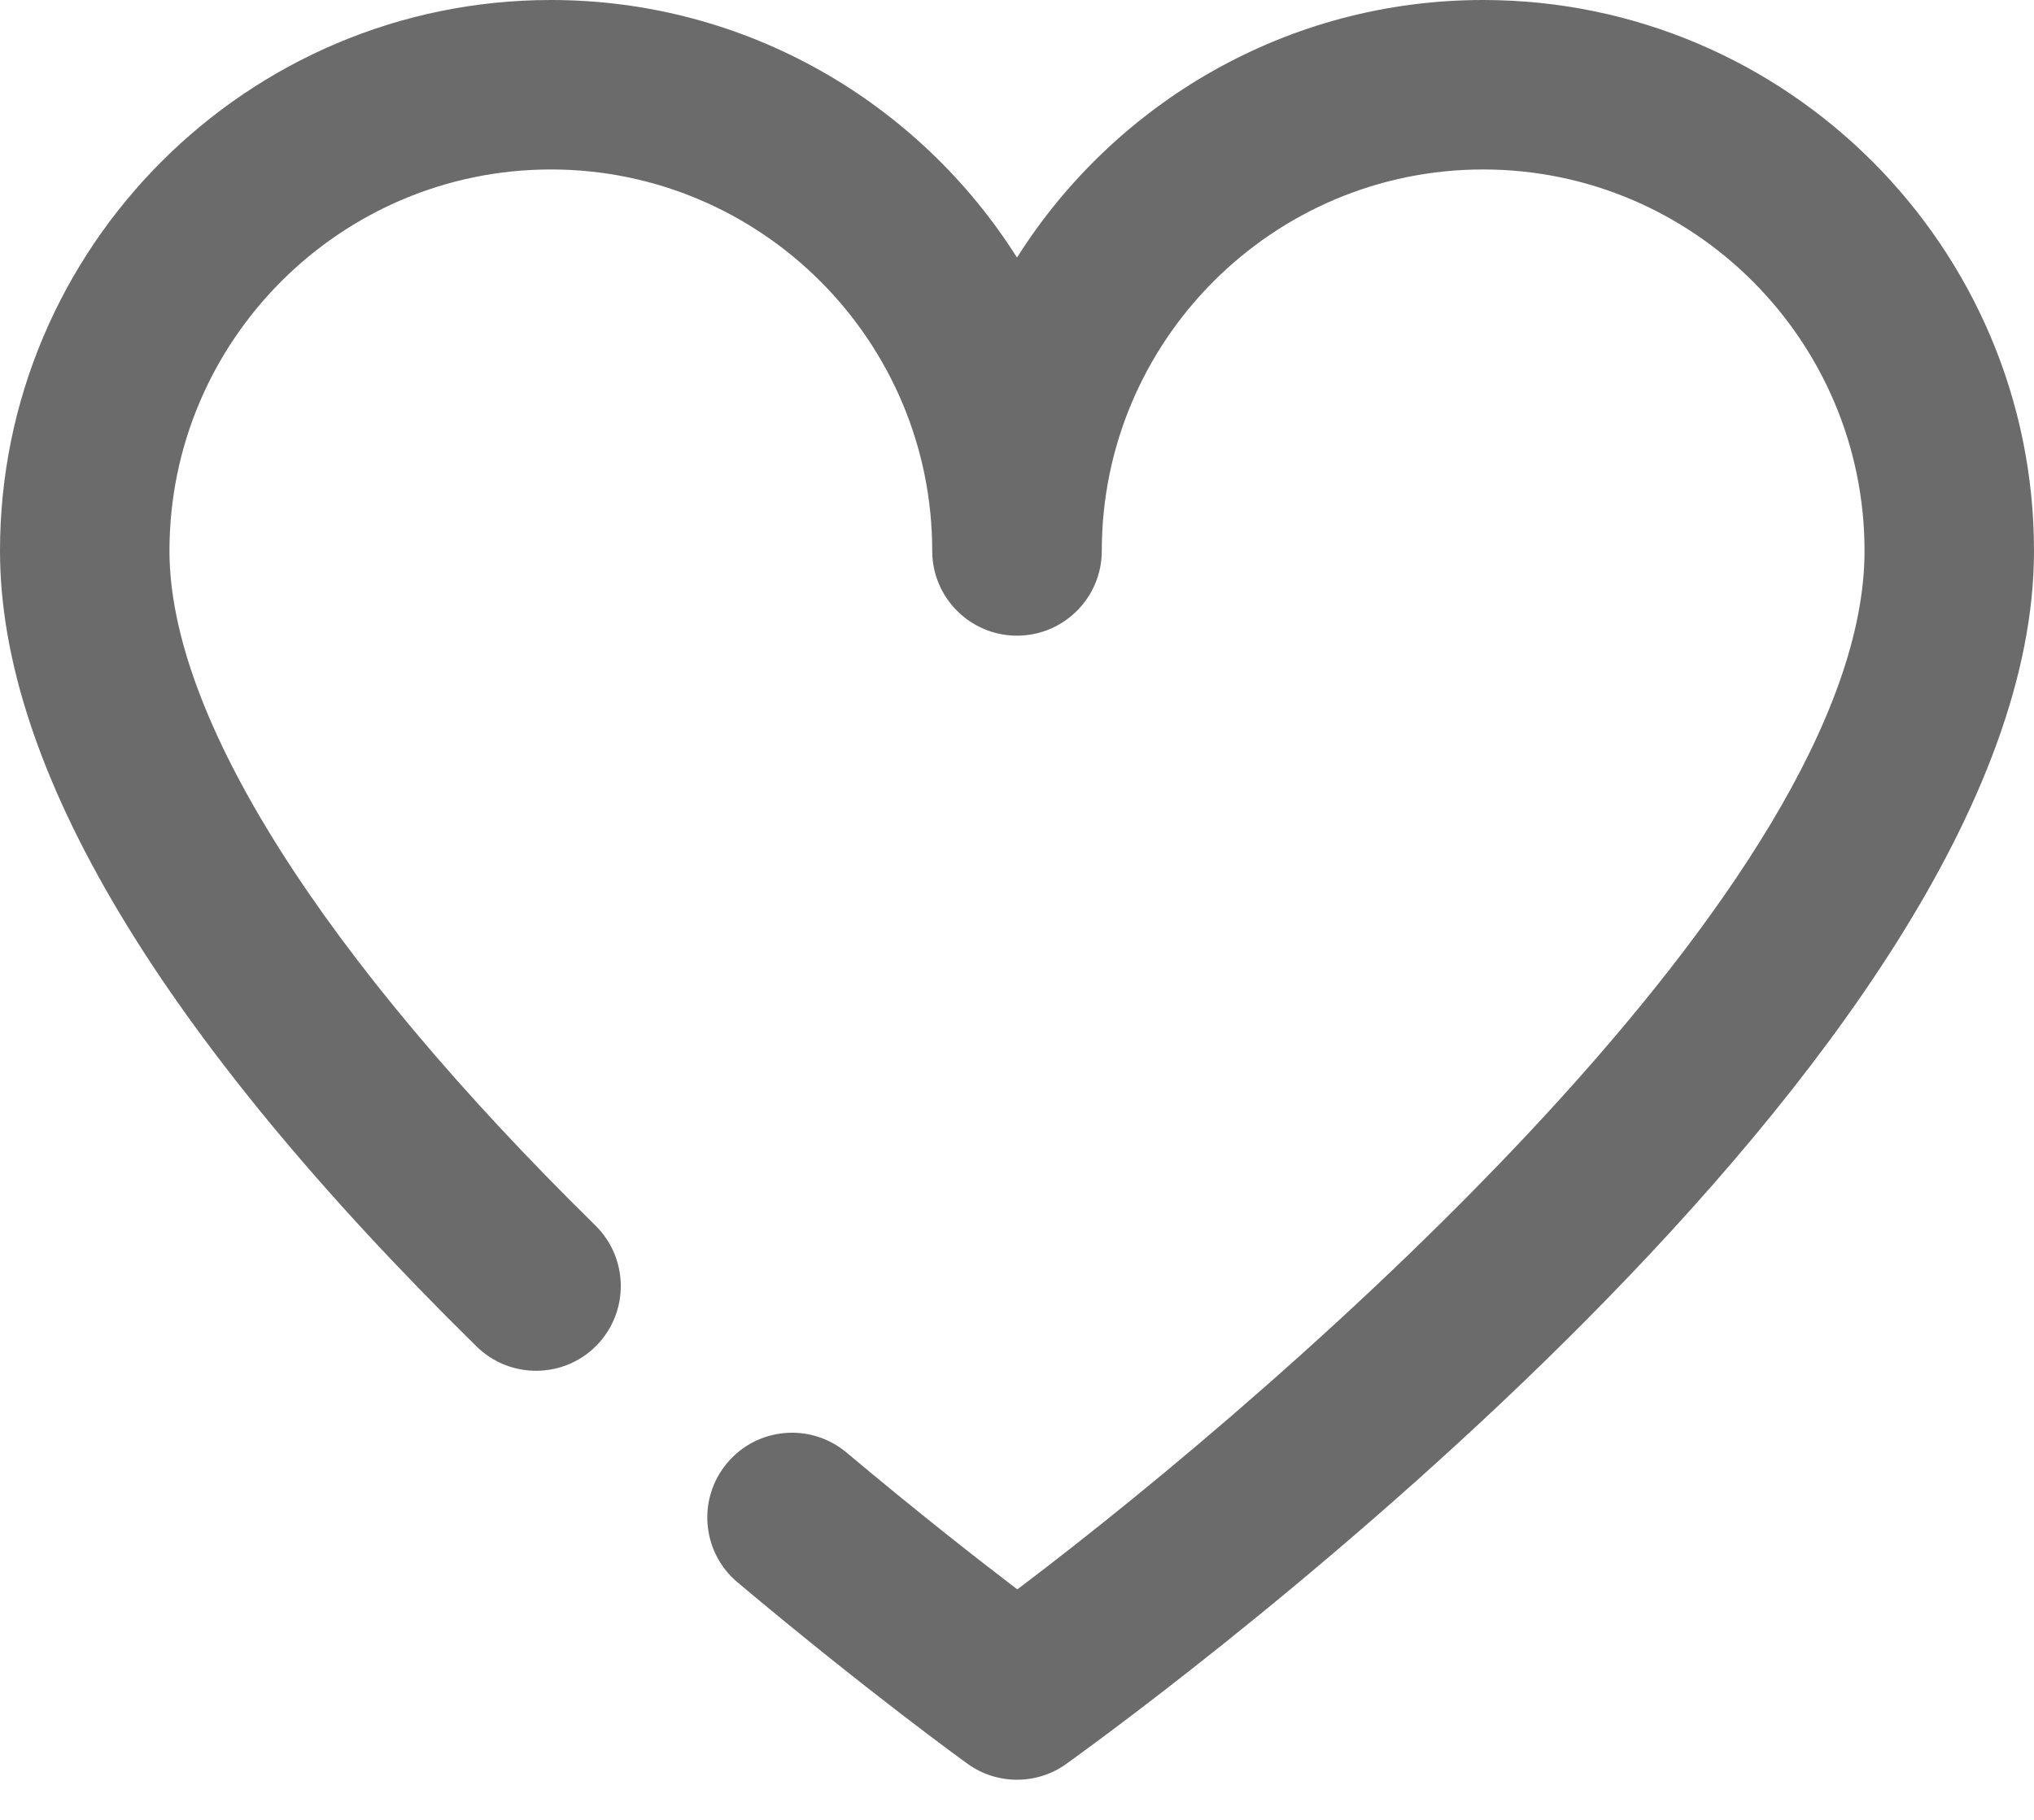 <svg width="19" height="17" viewBox="0 0 19 17" fill="none" xmlns="http://www.w3.org/2000/svg">
<path d="M5.572 12.569C5.878 12.257 5.874 11.756 5.563 11.449C2.996 8.926 1.583 6.688 1.583 5.146C1.583 3.182 3.181 1.583 5.146 1.583C7.11 1.583 8.708 3.182 8.708 5.146C8.708 5.583 9.063 5.938 9.5 5.938C9.937 5.938 10.292 5.583 10.292 5.146C10.292 3.182 11.89 1.583 13.854 1.583C15.819 1.583 17.417 3.182 17.417 5.146C17.417 8.236 12.082 12.9 9.503 14.847C9.134 14.566 8.569 14.124 7.908 13.569C7.573 13.288 7.074 13.331 6.793 13.666C6.511 14.001 6.555 14.5 6.889 14.781C8.109 15.805 9 16.449 9.038 16.476C9.176 16.576 9.338 16.625 9.5 16.625C9.662 16.625 9.824 16.576 9.962 16.476C10.887 15.81 19 9.838 19 5.146C19 2.309 16.692 0 13.854 0C12.023 0 10.412 0.962 9.5 2.406C8.588 0.962 6.977 0 5.146 0C2.309 0 0 2.309 0 5.146C0 7.173 1.498 9.673 4.452 12.578C4.764 12.884 5.266 12.88 5.572 12.569Z" fill="#6B6B6B"/>
</svg>
